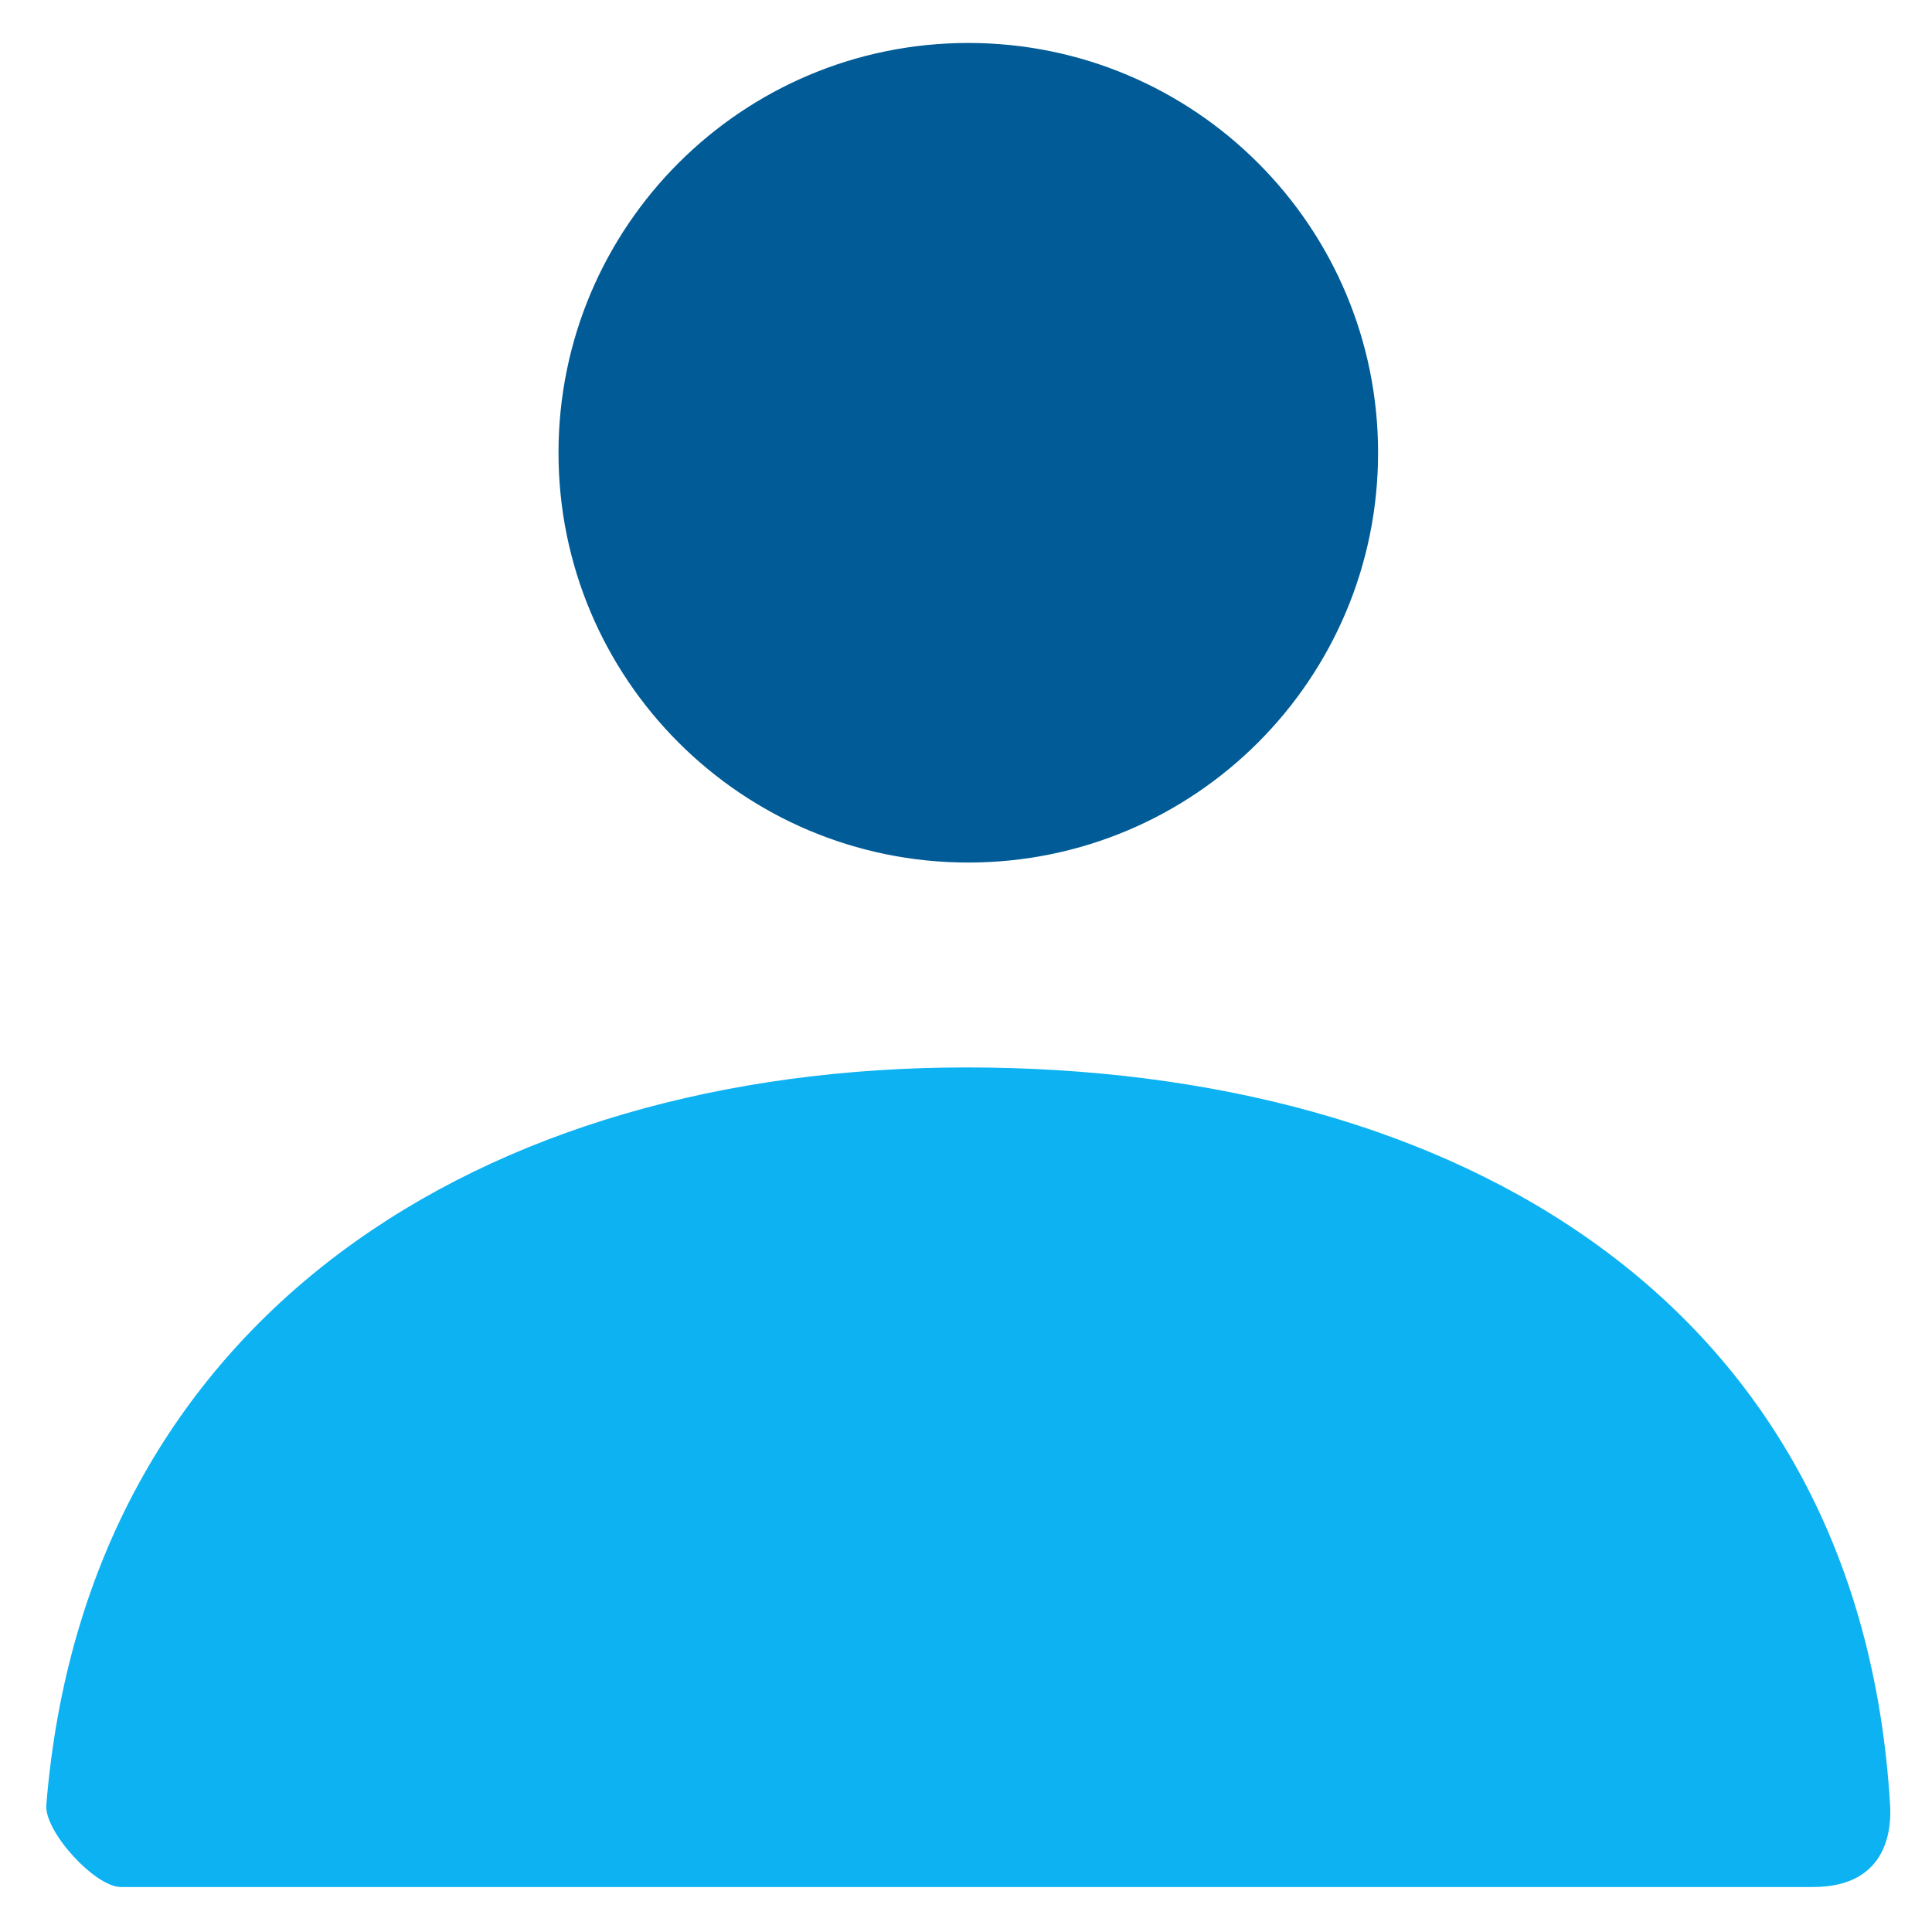 <?xml version="1.0" encoding="UTF-8" standalone="no"?><!DOCTYPE svg PUBLIC "-//W3C//DTD SVG 1.1//EN" "http://www.w3.org/Graphics/SVG/1.1/DTD/svg11.dtd">
<svg width="36.3px" height="36.3px" viewBox="0 0 38 37" version="1.1" xmlns="http://www.w3.org/2000/svg" xmlns:xlink="http://www.w3.org/1999/xlink" xml:space="preserve" style="fill-rule:evenodd;clip-rule:evenodd;stroke-linejoin:round;stroke-miterlimit:1.414;"><g id="personal.-info.-active"><path d="M19.045,16.465c-4.451,0 -8.06,-3.609 -8.06,-8.06c0,-4.451 3.609,-8.06 8.06,-8.06c4.452,0 8.06,3.609 8.06,8.06c0,4.451 -3.608,8.06 -8.06,8.06Z" style="fill:#005b96;fill-rule:nonzero;"/><path d="M0.911,35.001c0.781,-9.617 8.587,-14.506 18.1,-14.506c9.648,0 17.574,4.621 18.165,14.508c0.023,0.394 0,1.612 -1.514,1.612c-7.467,0 -18.562,0 -33.286,0c-0.506,0 -1.507,-1.09 -1.465,-1.614Z" style="fill:#0db2f2;fill-rule:nonzero;"/></g></svg>